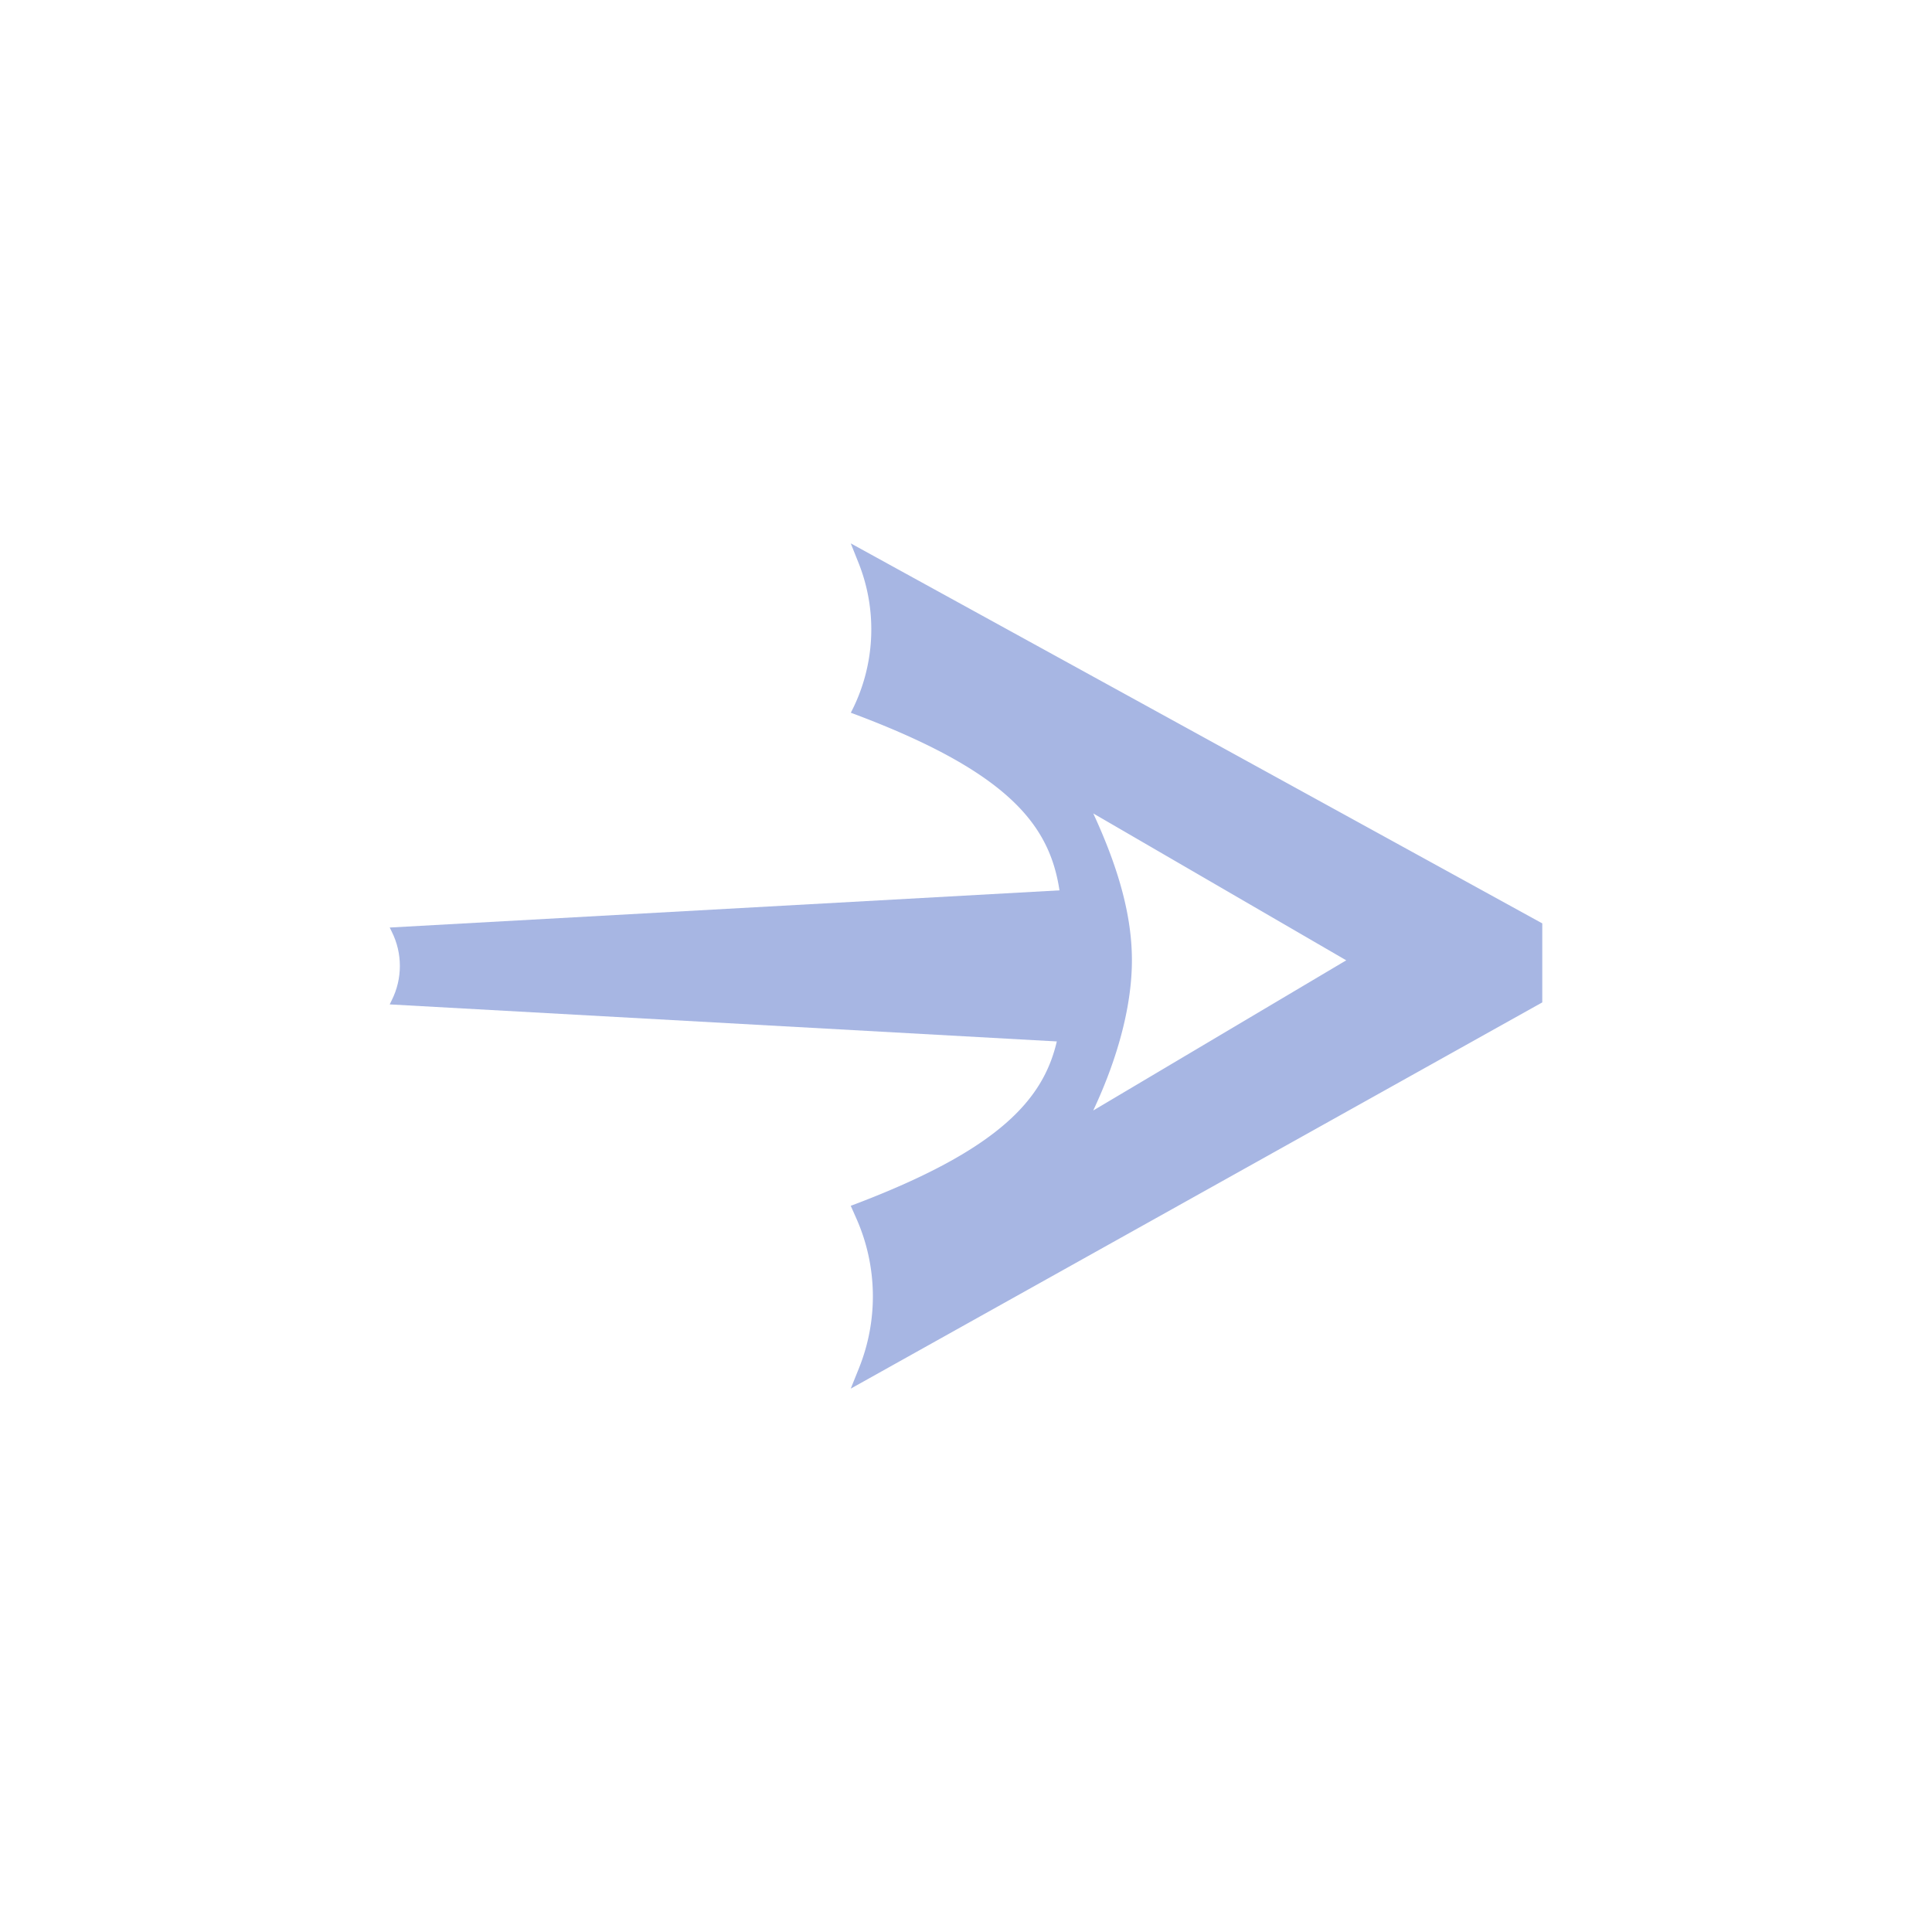 <svg width="32" height="32" fill="none" xmlns="http://www.w3.org/2000/svg"><path fill-rule="evenodd" clip-rule="evenodd" d="M25.545 16.603L14.091 23l.139-.346a3.182 3.182 0 00-.045-2.47l-.094-.212c3.52-1.32 3.511-2.475 3.511-4.089 0-1.614.011-2.769-3.51-4.078.403-.77.45-1.68.126-2.487L14.091 9l11.454 6.294v1.31zm-7.437 1.79l4.19-2.487-4.19-2.433c.425.92.64 1.702.64 2.433 0 .72-.215 1.58-.64 2.486z" fill="#A7B6E3"/><path d="M6.455 15.363l11.454-.636v2.545l-11.454-.636.033-.068c.18-.358.18-.78 0-1.138l-.033-.067z" fill="#A7B6E3"/></svg>